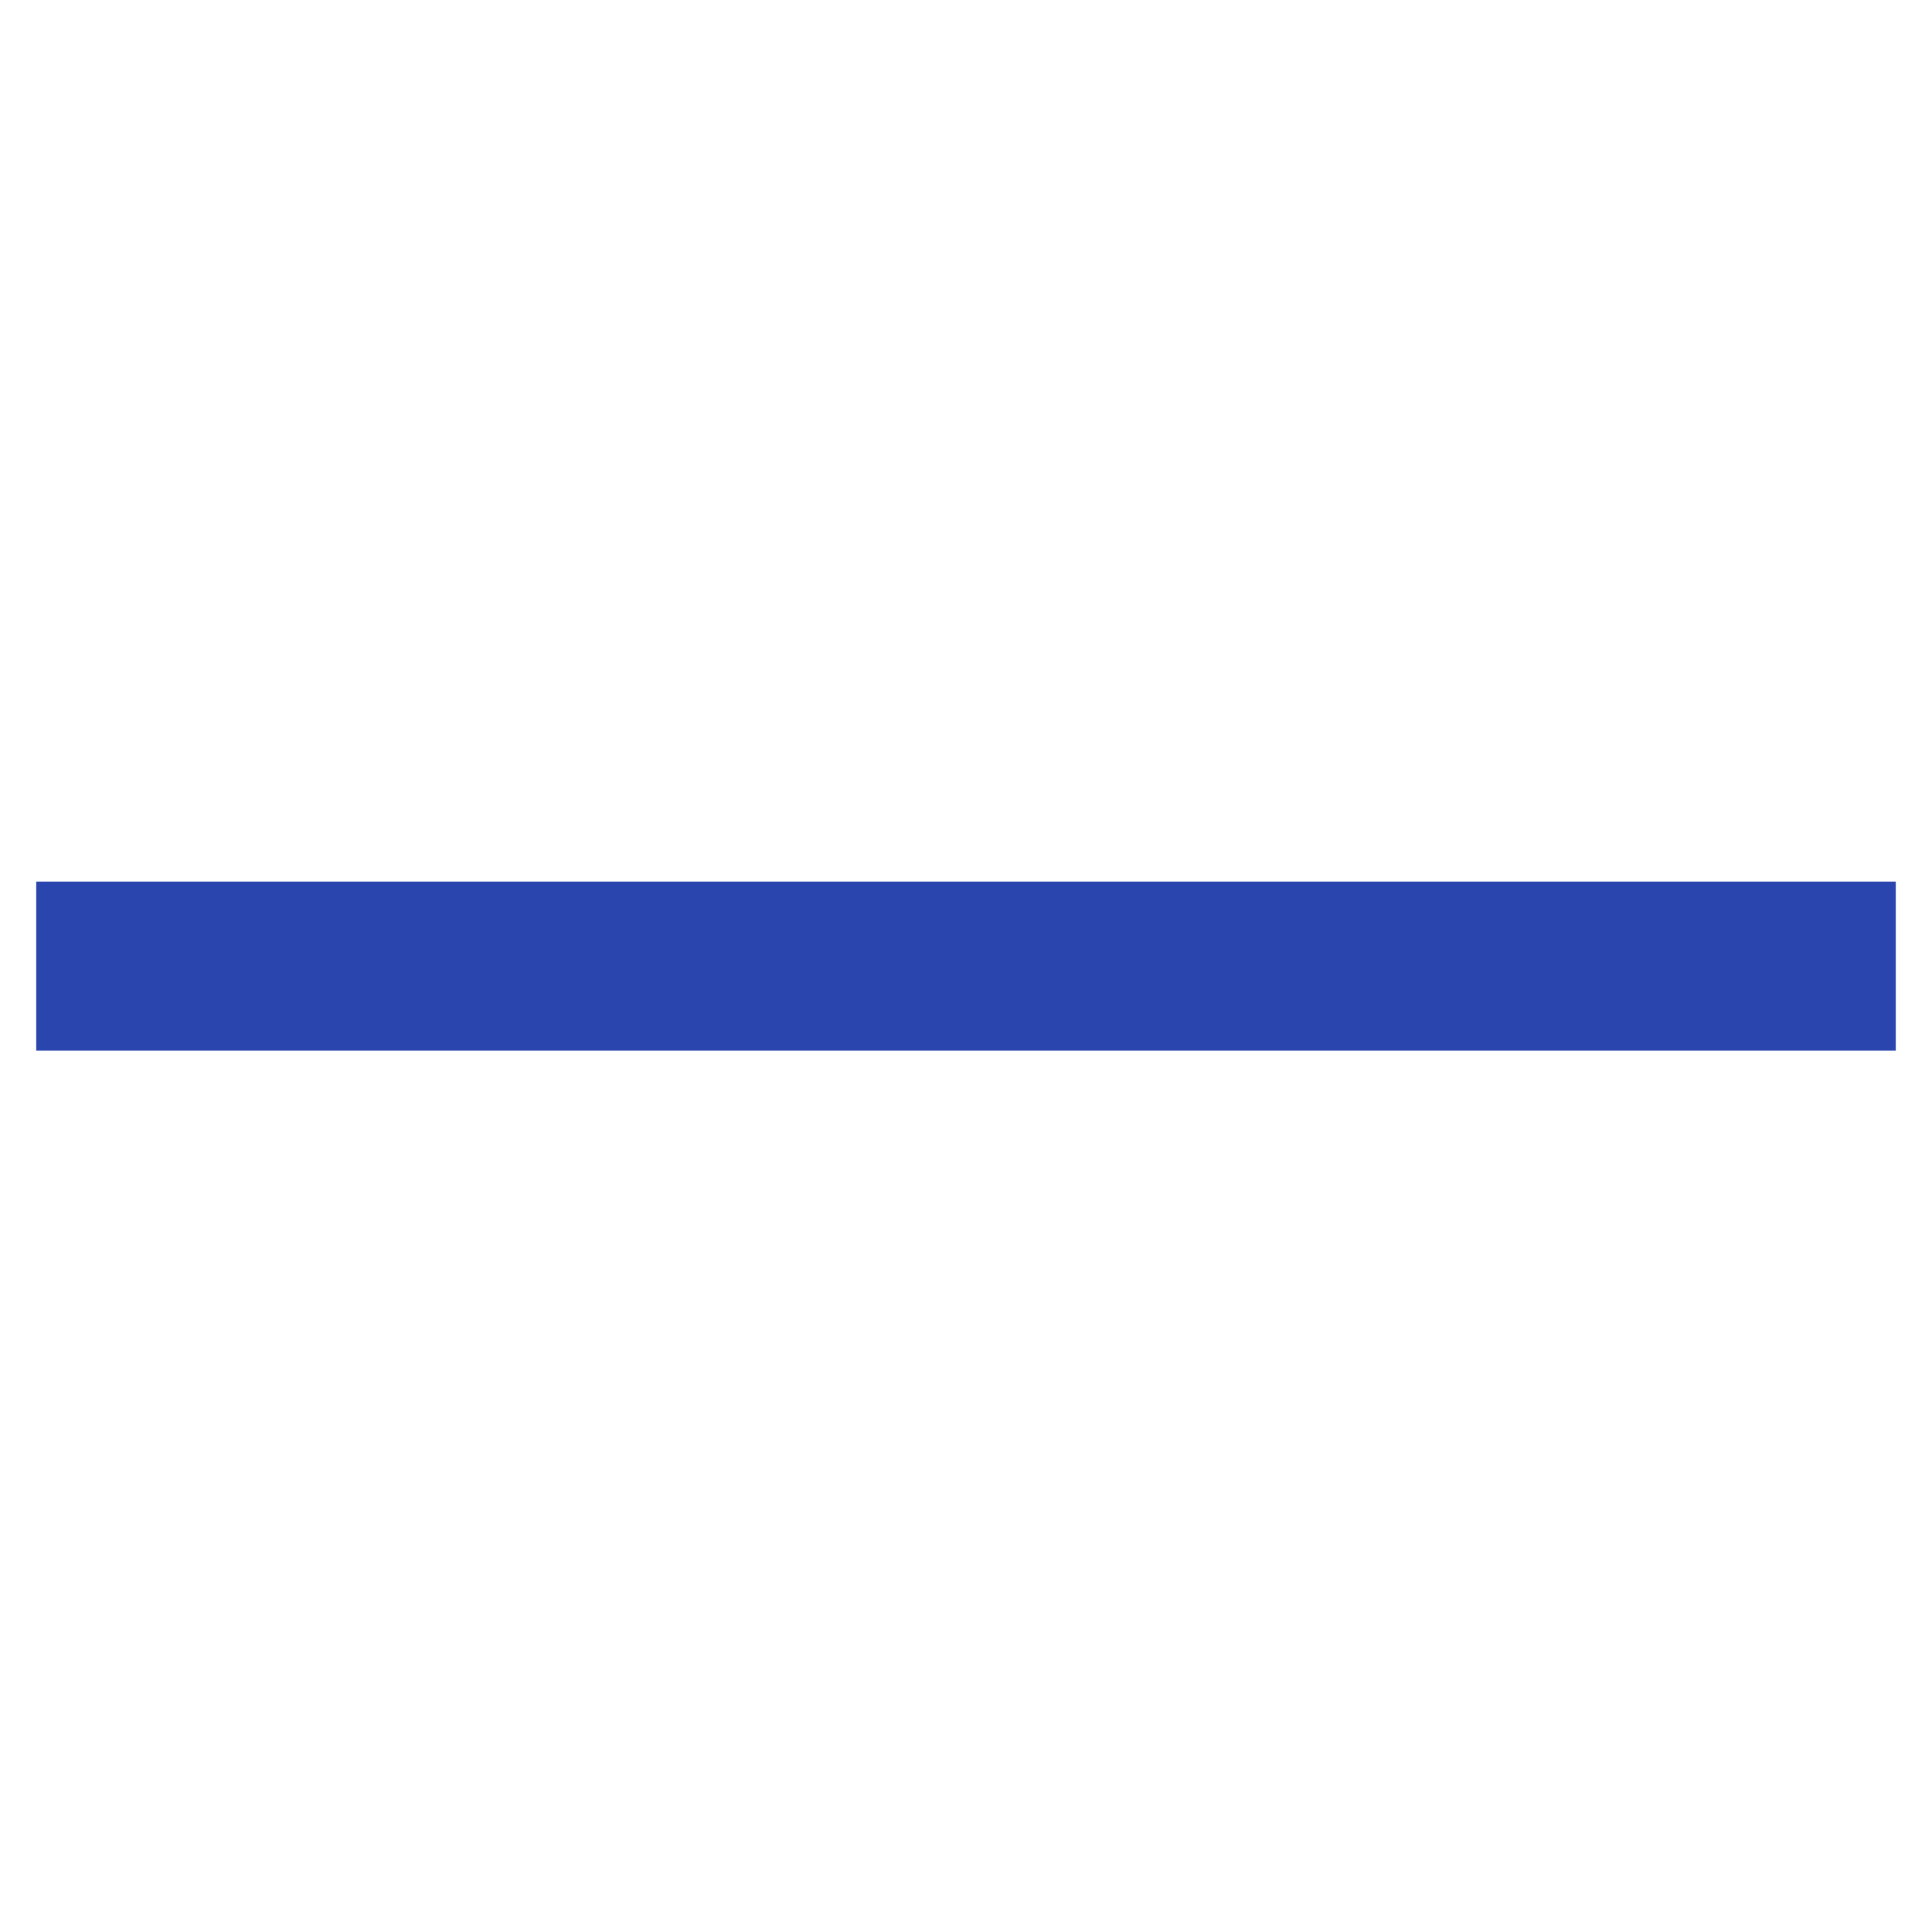<svg width="16" height="16" viewBox="0 0 16 16" fill="none" xmlns="http://www.w3.org/2000/svg">
<path fill-rule="evenodd" clip-rule="evenodd" d="M0.3 7.301H15.7V8.701H0.3V7.301Z" fill="#2A45AE"/>
</svg>
